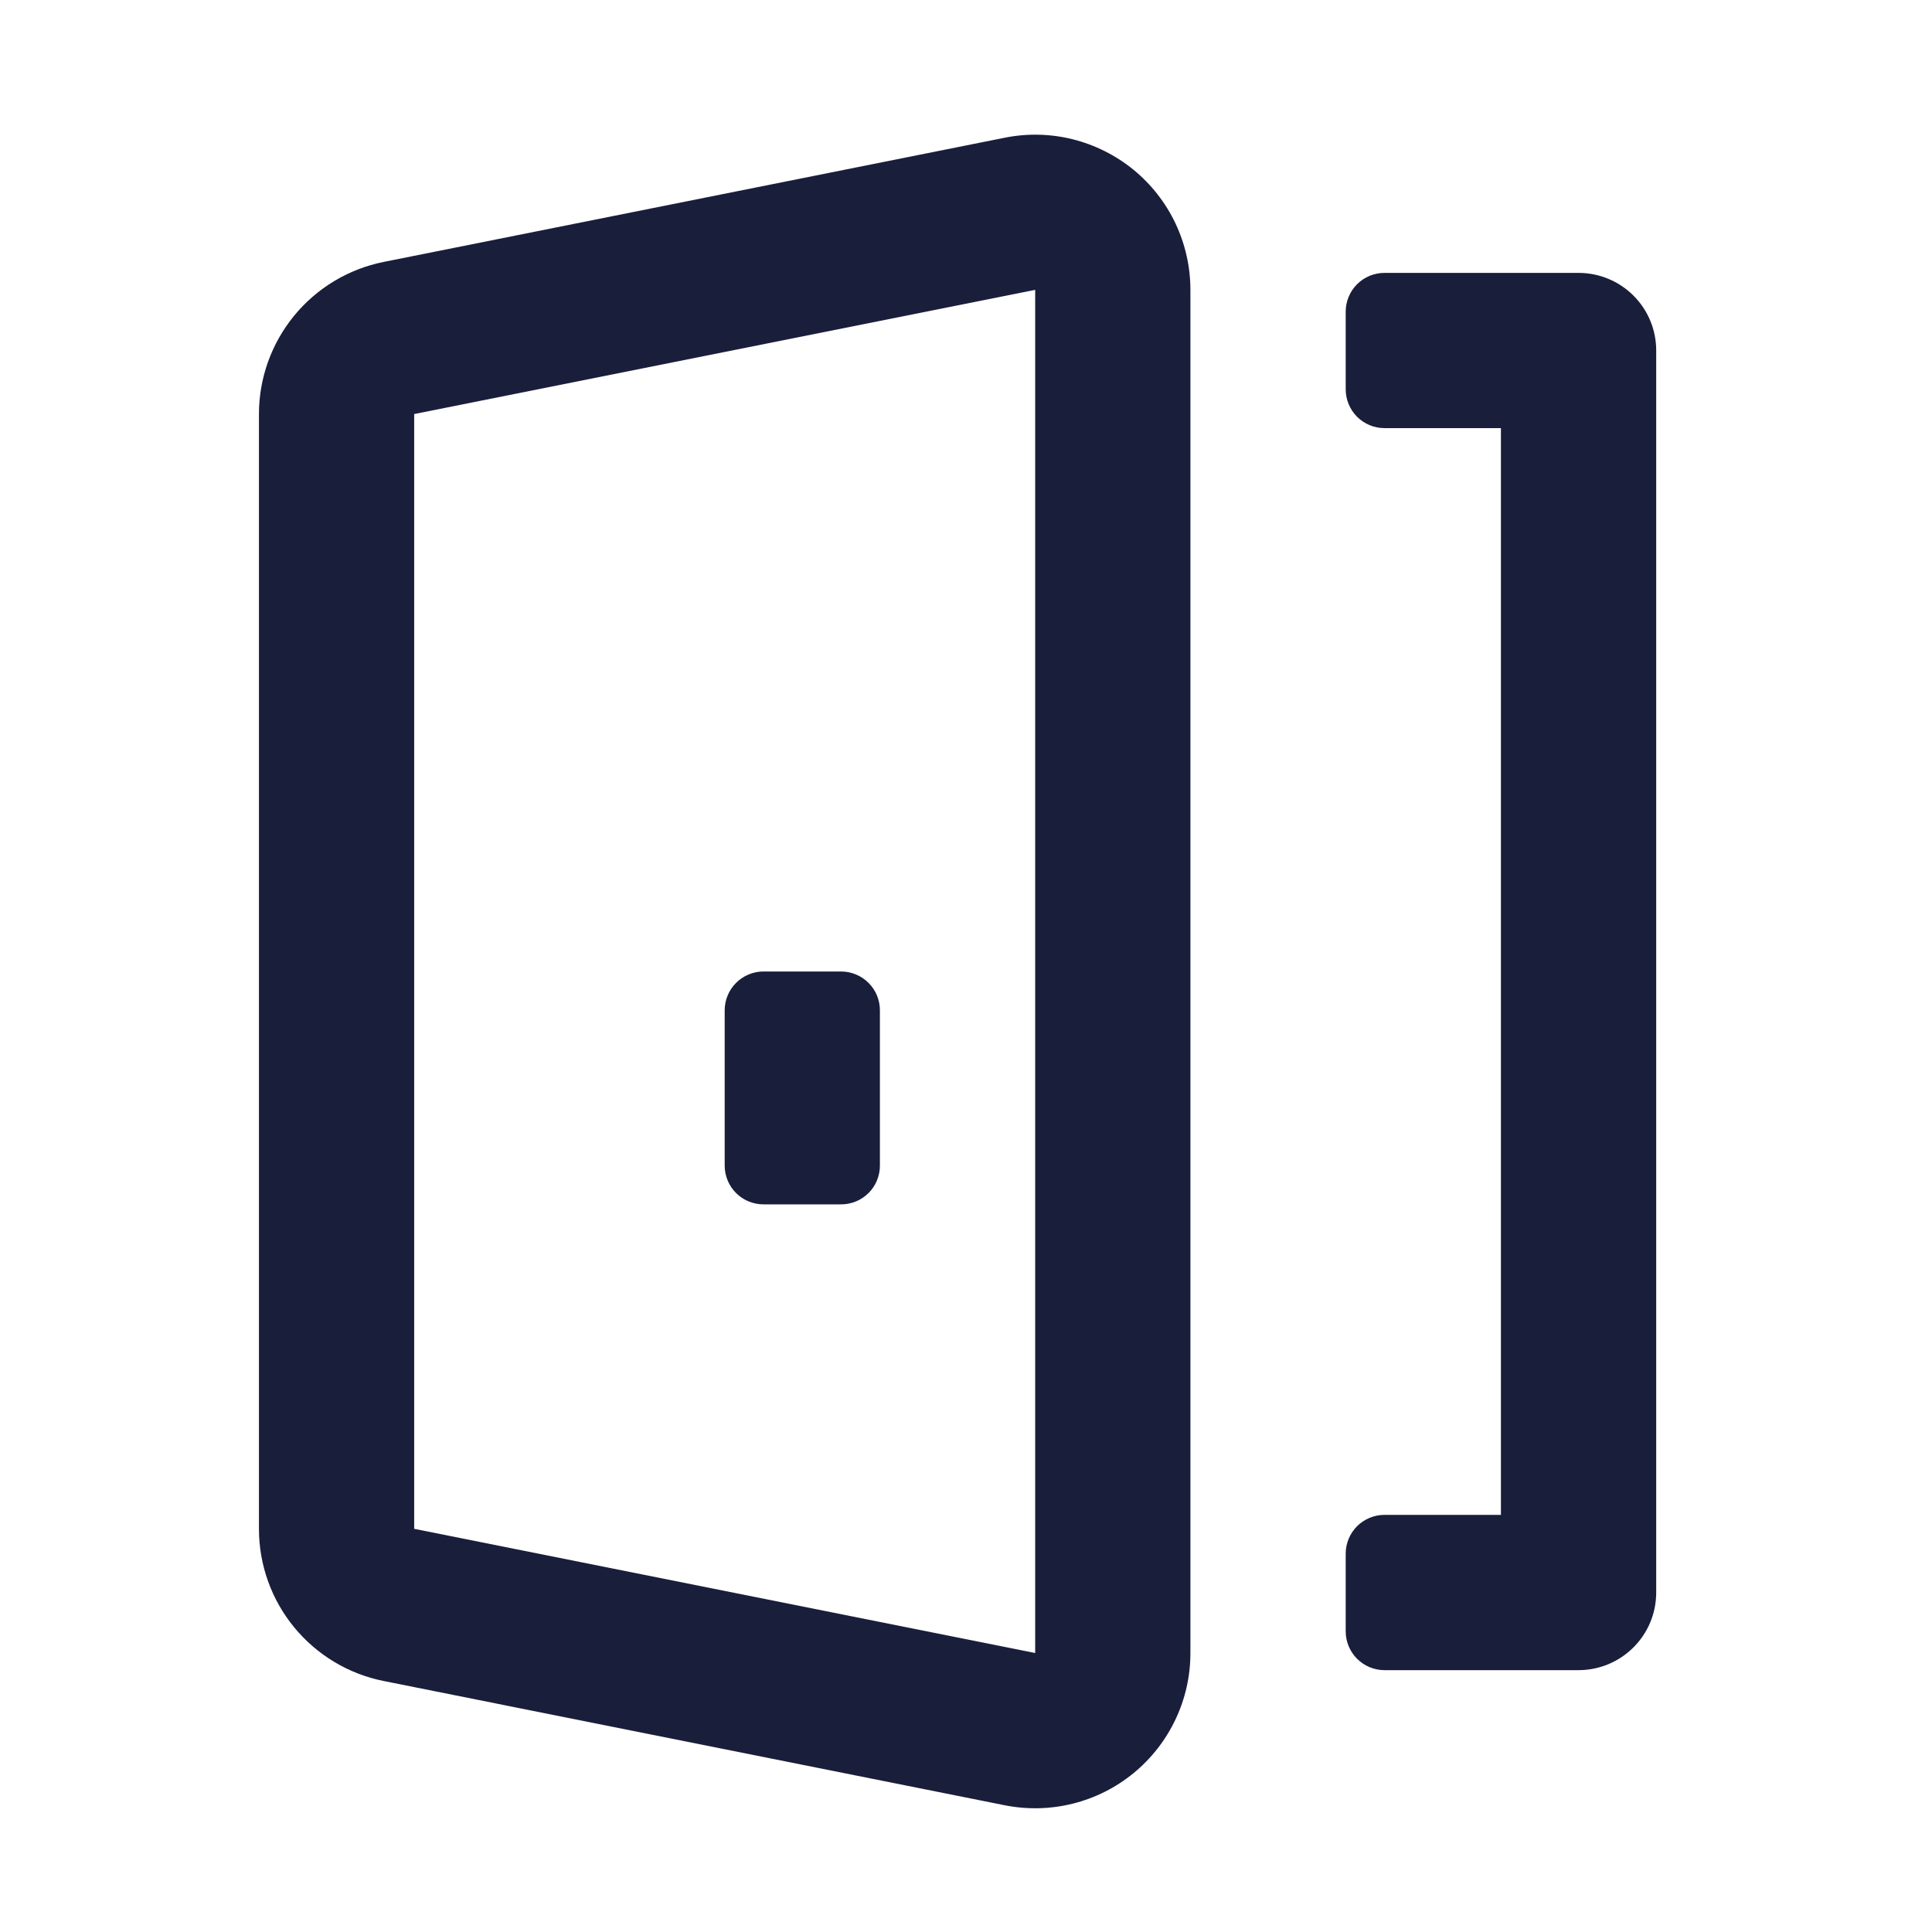 <svg width="32" height="32" viewBox="0 0 32 32" fill="none" xmlns="http://www.w3.org/2000/svg">
<path d="M12.003 19.306C12.003 19.476 12.071 19.64 12.191 19.76C12.312 19.881 12.475 19.948 12.646 19.948H13.931C14.102 19.948 14.265 19.881 14.386 19.76C14.507 19.64 14.574 19.476 14.574 19.306V16.734C14.574 16.564 14.507 16.4 14.386 16.28C14.265 16.159 14.102 16.091 13.931 16.091H12.646C12.475 16.091 12.312 16.159 12.191 16.28C12.071 16.4 12.003 16.564 12.003 16.734V19.306Z" fill="#191E3B"/>
<path fill-rule="evenodd" clip-rule="evenodd" d="M16.642 2.281C17.015 2.206 17.399 2.215 17.768 2.307C18.137 2.4 18.481 2.572 18.776 2.813C19.07 3.054 19.307 3.358 19.47 3.701C19.632 4.045 19.717 4.421 19.717 4.801V27.379C19.717 27.76 19.633 28.135 19.47 28.479C19.307 28.823 19.07 29.127 18.776 29.368C18.482 29.609 18.138 29.782 17.769 29.874C17.4 29.966 17.015 29.975 16.642 29.901L6.356 27.843C5.773 27.727 5.249 27.412 4.872 26.953C4.495 26.494 4.289 25.918 4.289 25.323V6.859C4.289 6.265 4.495 5.689 4.872 5.229C5.249 4.769 5.773 4.455 6.356 4.338L16.642 2.281ZM17.146 4.801L6.86 6.858V25.322L17.146 27.379V4.801Z" fill="#191E3B"/>
<path d="M24.86 25.091H22.932C22.761 25.091 22.598 25.159 22.477 25.279C22.357 25.4 22.289 25.563 22.289 25.734V27.02C22.289 27.19 22.357 27.354 22.477 27.474C22.598 27.595 22.761 27.663 22.932 27.663H26.146C26.487 27.663 26.814 27.527 27.055 27.286C27.297 27.045 27.432 26.718 27.432 26.377V5.805C27.432 5.464 27.297 5.137 27.055 4.896C26.814 4.655 26.487 4.52 26.146 4.52H22.932C22.761 4.52 22.598 4.587 22.477 4.708C22.357 4.828 22.289 4.992 22.289 5.162V6.448C22.289 6.619 22.357 6.782 22.477 6.903C22.598 7.023 22.761 7.091 22.932 7.091H24.86V25.091Z" fill="#191E3B"/>
</svg>
